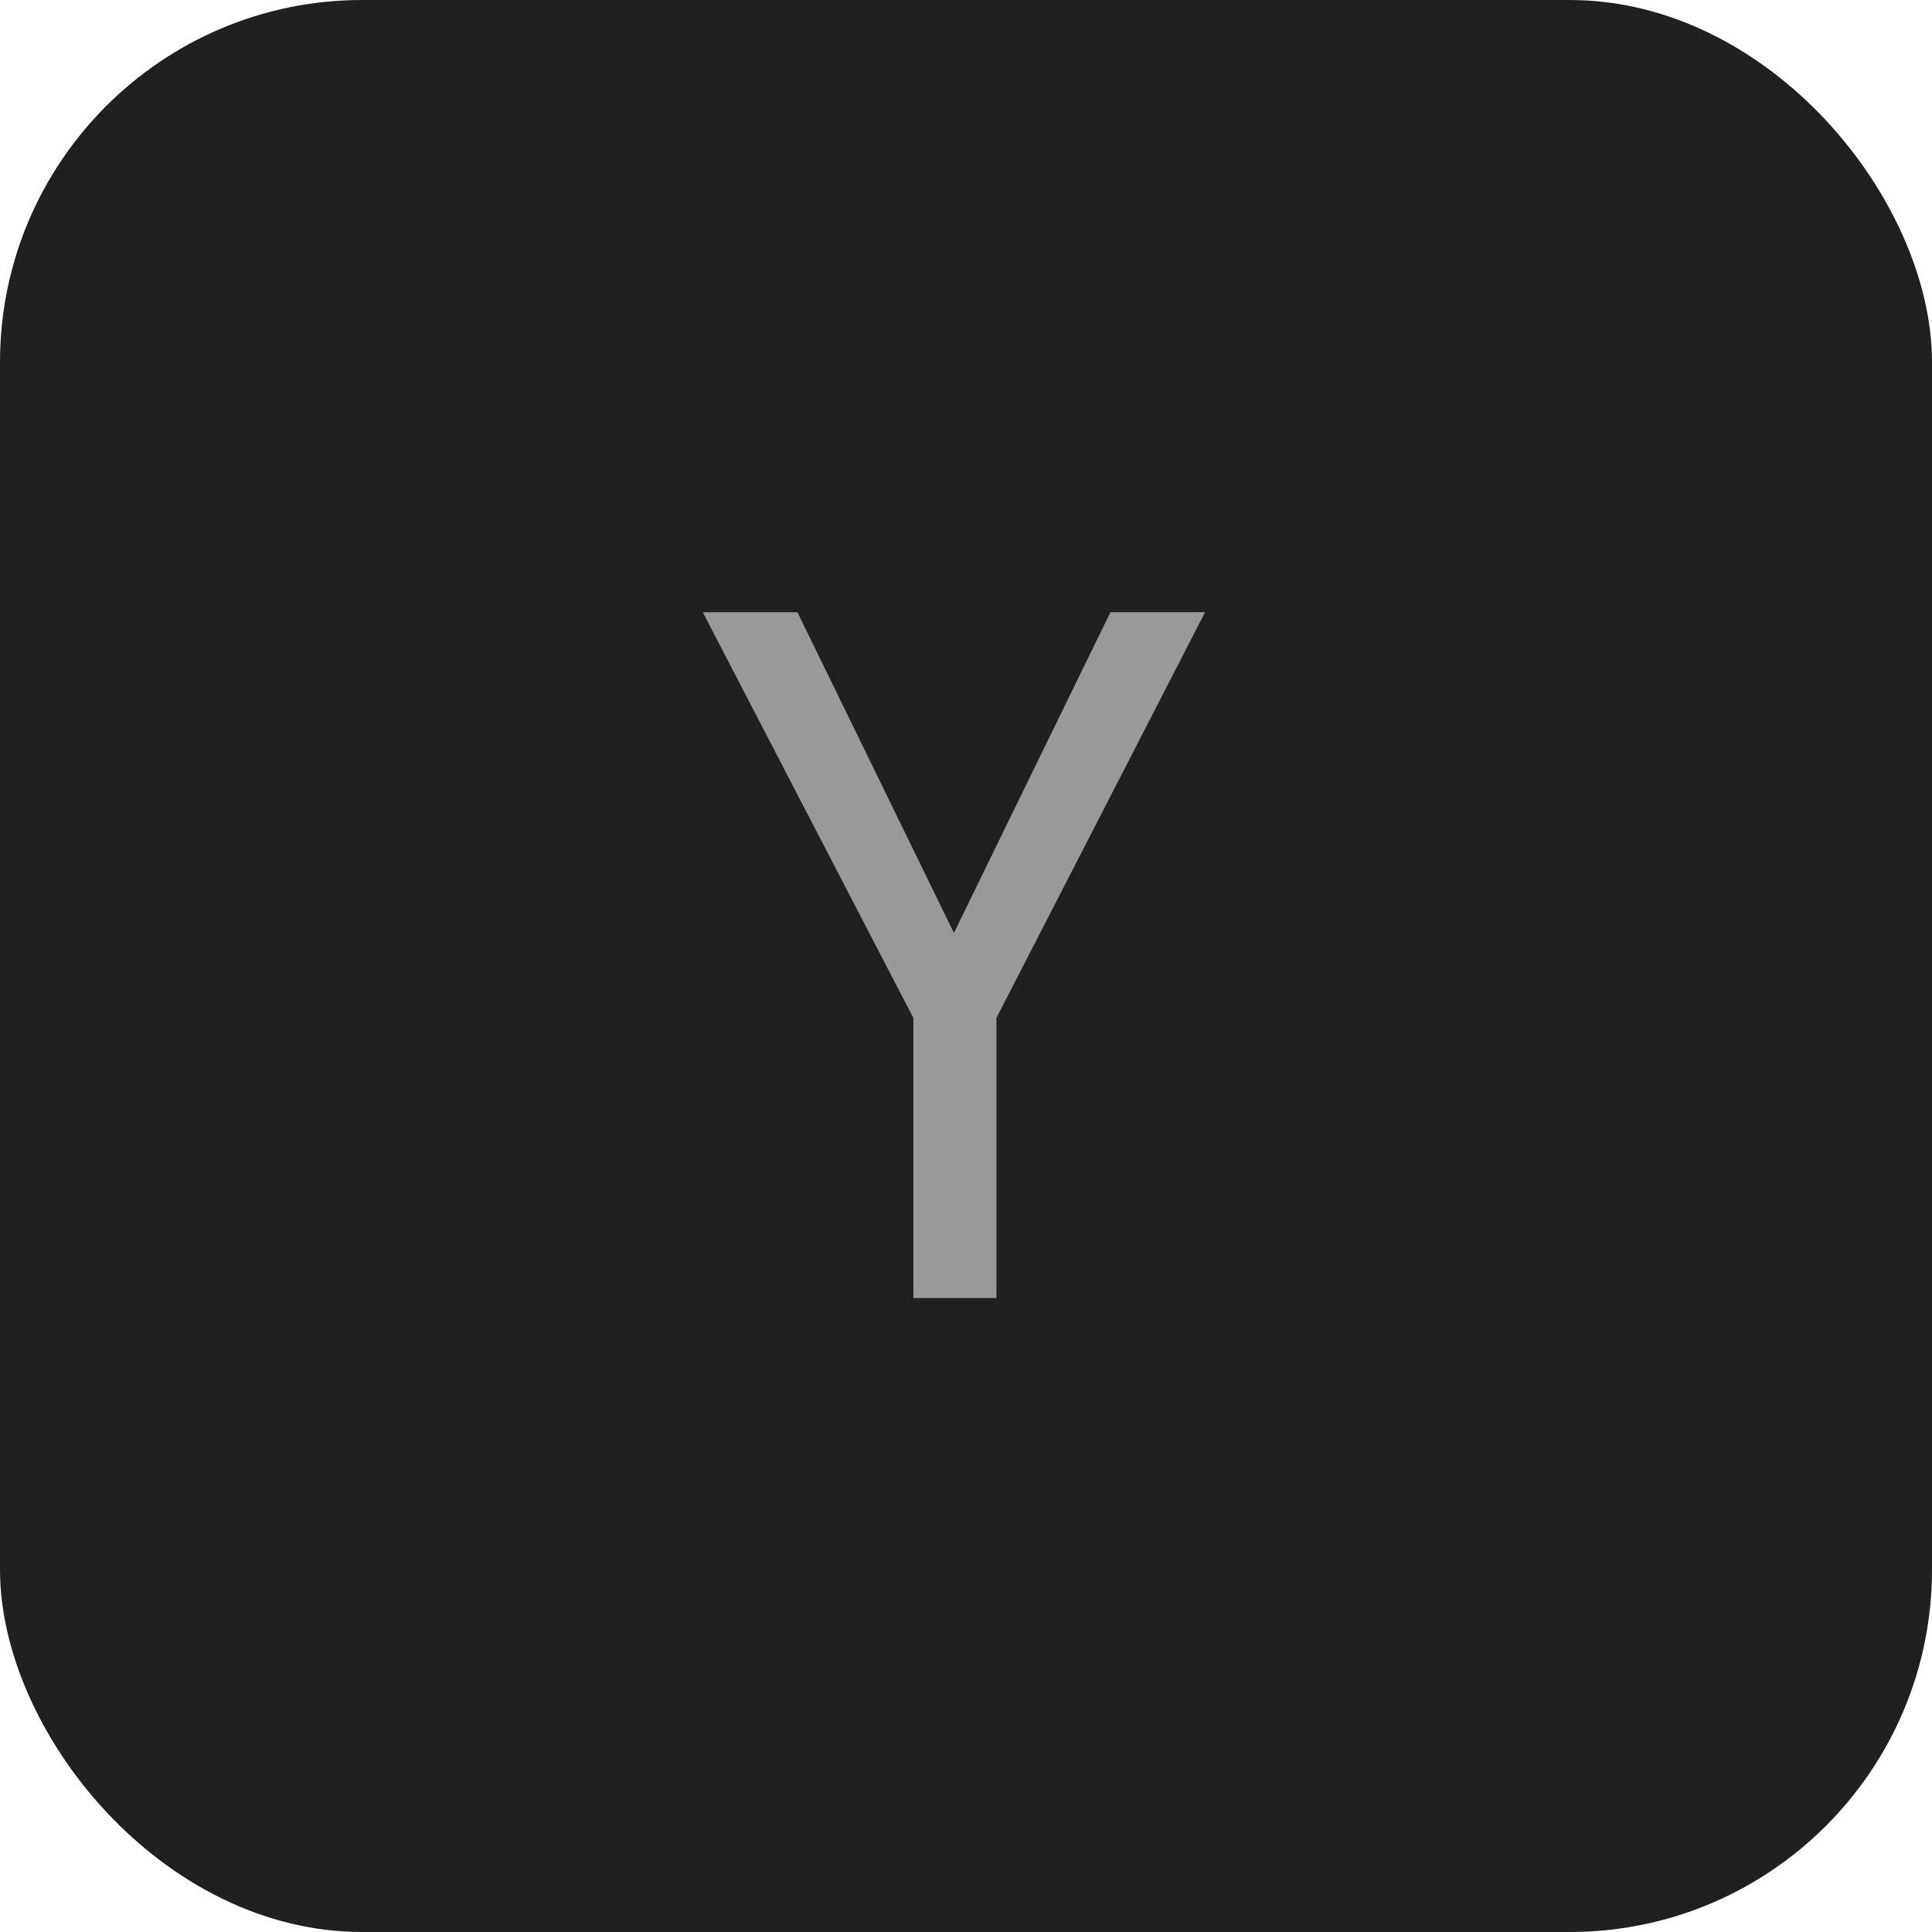 <svg width="64" height="64" viewBox="0 0 64 64" fill="none" xmlns="http://www.w3.org/2000/svg">
<rect width="64" height="64" rx="12" fill="#202020"/>
<path d="M30.256 43V33.72L23.28 20.28H26.416L31.6 30.904L36.784 20.28H39.92L33.008 33.72V43H30.256Z" fill="#999999"/>
</svg>
